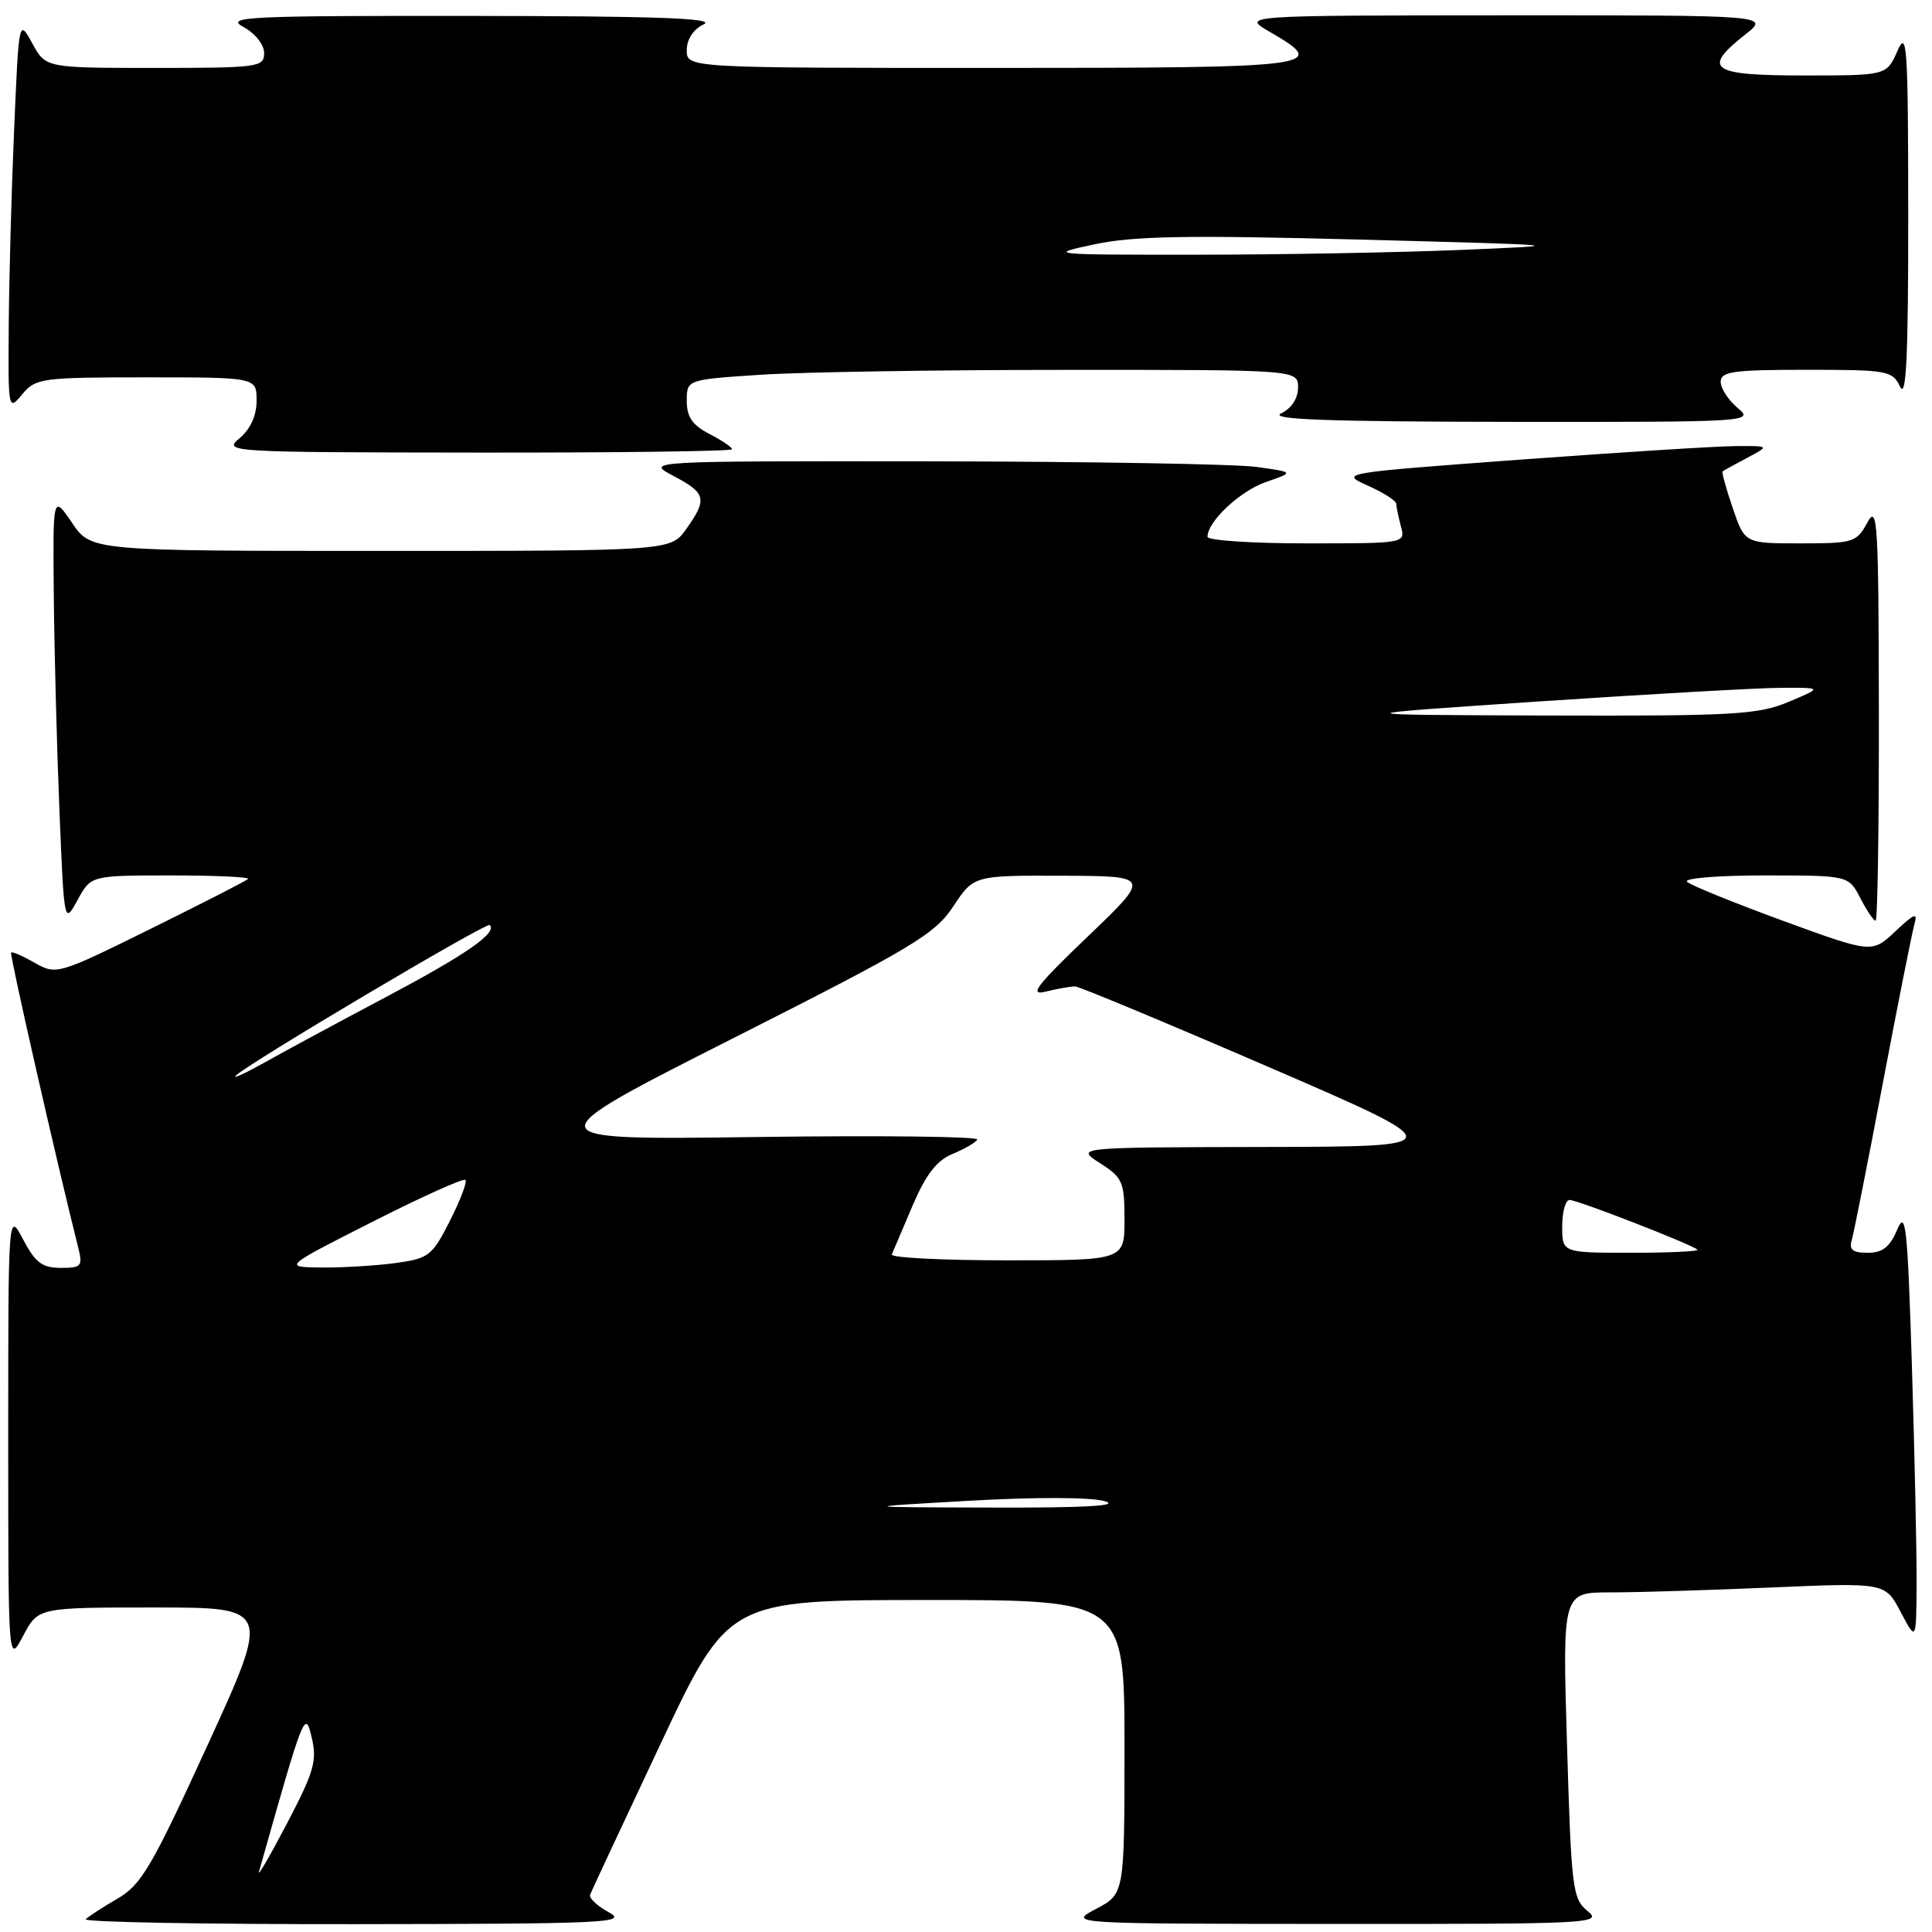 <?xml version="1.0" encoding="UTF-8" standalone="no"?>
<!DOCTYPE svg PUBLIC "-//W3C//DTD SVG 1.1//EN" "http://www.w3.org/Graphics/SVG/1.1/DTD/svg11.dtd" >
<svg xmlns="http://www.w3.org/2000/svg" xmlns:xlink="http://www.w3.org/1999/xlink" version="1.1" viewBox="0 0 256 256">
 <g >
 <path fill="currentColor"
d=" M 80.69 253.40 C 79.14 252.56 78.02 251.50 78.19 251.06 C 78.36 250.61 82.55 241.64 87.50 231.13 C 96.50 212.01 96.50 212.01 122.75 212.01 C 149.00 212.00 149.00 212.00 149.00 231.48 C 149.00 250.95 149.00 250.95 145.25 252.93 C 141.50 254.91 141.50 254.91 177.00 254.93 C 210.79 254.95 212.40 254.87 210.37 253.23 C 208.37 251.60 208.21 250.31 207.64 231.25 C 207.03 211.00 207.03 211.00 213.35 211.00 C 216.83 211.00 226.46 210.71 234.74 210.35 C 249.80 209.70 249.80 209.70 251.85 213.60 C 253.91 217.50 253.91 217.50 253.96 209.91 C 253.98 205.74 253.70 192.77 253.34 181.09 C 252.76 162.46 252.52 160.24 251.39 162.93 C 250.41 165.25 249.45 166.00 247.48 166.00 C 245.46 166.00 244.98 165.60 245.38 164.25 C 245.66 163.29 247.51 153.95 249.49 143.50 C 251.47 133.05 253.35 123.60 253.66 122.50 C 254.14 120.85 253.70 121.00 251.14 123.41 C 248.05 126.32 248.05 126.32 236.28 122.02 C 229.80 119.65 224.07 117.32 223.55 116.85 C 223.02 116.38 227.53 116.00 233.77 116.00 C 244.95 116.00 244.95 116.00 246.50 119.00 C 247.35 120.65 248.26 122.00 248.53 122.00 C 248.79 122.00 248.98 109.51 248.96 94.25 C 248.92 69.07 248.78 66.76 247.43 69.25 C 246.01 71.87 245.58 72.00 238.56 72.00 C 231.19 72.00 231.19 72.00 229.60 67.33 C 228.72 64.76 228.12 62.57 228.25 62.46 C 228.39 62.35 229.85 61.55 231.50 60.67 C 234.50 59.08 234.50 59.08 230.00 59.11 C 227.53 59.12 214.70 59.93 201.50 60.90 C 177.59 62.67 177.51 62.68 181.25 64.35 C 183.31 65.27 185.01 66.36 185.01 66.76 C 185.02 67.17 185.30 68.51 185.63 69.75 C 186.23 72.00 186.23 72.00 173.12 72.00 C 165.90 72.00 160.00 71.61 160.00 71.13 C 160.00 69.09 164.32 65.05 167.77 63.86 C 171.50 62.57 171.50 62.57 166.50 61.87 C 163.75 61.49 144.40 61.16 123.50 61.13 C 85.50 61.09 85.50 61.09 89.25 63.07 C 93.57 65.35 93.76 66.12 90.93 70.10 C 88.86 73.00 88.86 73.00 50.47 73.00 C 12.07 73.00 12.07 73.00 9.54 69.27 C 7.00 65.54 7.00 65.54 7.13 79.02 C 7.20 86.43 7.54 99.25 7.88 107.50 C 8.50 122.50 8.50 122.50 10.28 119.25 C 12.05 116.00 12.05 116.00 22.69 116.00 C 28.54 116.00 33.12 116.21 32.86 116.47 C 32.60 116.73 26.79 119.70 19.95 123.08 C 7.67 129.14 7.46 129.20 4.61 127.58 C 3.03 126.68 1.61 126.06 1.47 126.22 C 1.25 126.45 7.54 154.09 10.35 165.25 C 10.99 167.79 10.81 168.00 8.04 168.00 C 5.60 168.00 4.68 167.31 3.07 164.25 C 1.09 160.50 1.09 160.50 1.09 190.50 C 1.09 220.50 1.09 220.50 3.07 216.75 C 5.05 213.00 5.05 213.00 20.45 213.00 C 35.86 213.00 35.86 213.00 27.50 231.25 C 20.13 247.34 18.73 249.74 15.60 251.56 C 13.65 252.69 11.74 253.93 11.36 254.31 C 10.98 254.69 27.05 254.98 47.08 254.96 C 80.29 254.92 83.25 254.79 80.69 253.40 Z  M 97.00 59.53 C 97.00 59.26 95.65 58.35 94.00 57.50 C 91.74 56.33 91.00 55.25 91.00 53.13 C 91.00 50.30 91.00 50.30 100.75 49.66 C 106.11 49.30 124.34 49.01 141.25 49.01 C 172.00 49.00 172.00 49.00 172.00 51.35 C 172.00 52.79 171.14 54.11 169.75 54.78 C 168.08 55.58 175.90 55.87 200.00 55.90 C 231.92 55.93 232.46 55.90 230.25 54.06 C 229.01 53.02 228.00 51.46 228.00 50.59 C 228.00 49.23 229.64 49.00 239.35 49.00 C 250.13 49.00 250.75 49.11 251.78 51.25 C 252.59 52.93 252.86 47.18 252.85 28.50 C 252.84 6.03 252.69 3.83 251.42 6.75 C 249.99 10.00 249.99 10.00 239.00 10.00 C 226.66 10.00 225.45 9.15 231.25 4.58 C 234.50 2.02 234.50 2.02 199.50 2.03 C 164.50 2.05 164.50 2.05 168.25 4.22 C 176.22 8.84 175.00 9.00 131.50 9.00 C 91.00 9.00 91.00 9.00 91.00 6.65 C 91.00 5.21 91.86 3.89 93.25 3.22 C 94.92 2.42 86.96 2.13 62.50 2.11 C 32.69 2.08 29.77 2.22 32.25 3.57 C 33.81 4.42 35.00 5.91 35.00 7.03 C 35.00 8.90 34.26 9.00 20.53 9.00 C 6.05 9.00 6.05 9.00 4.28 5.75 C 2.50 2.50 2.50 2.50 1.88 17.00 C 1.53 24.98 1.21 36.67 1.16 43.00 C 1.07 54.38 1.09 54.48 2.94 52.25 C 4.73 50.11 5.50 50.00 19.41 50.00 C 34.00 50.00 34.00 50.00 34.00 53.09 C 34.00 55.07 33.19 56.85 31.75 58.06 C 29.54 59.90 30.10 59.93 63.25 59.97 C 81.81 59.99 97.00 59.79 97.00 59.53 Z  M 34.32 248.00 C 40.29 226.87 40.43 226.51 41.30 230.22 C 42.04 233.31 41.61 234.78 38.02 241.63 C 35.75 245.96 34.09 248.82 34.32 248.00 Z  M 128.38 198.86 C 137.10 198.36 144.55 198.38 146.38 198.91 C 148.51 199.53 143.79 199.80 131.50 199.76 C 113.50 199.71 113.50 199.71 128.38 198.86 Z  M 49.36 161.89 C 55.88 158.58 61.42 156.09 61.67 156.34 C 61.93 156.59 61.00 159.03 59.62 161.76 C 57.26 166.41 56.83 166.75 52.42 167.36 C 49.83 167.71 45.42 167.98 42.61 167.95 C 37.50 167.90 37.50 167.90 49.36 161.89 Z  M 118.17 166.22 C 118.35 165.79 119.59 162.89 120.91 159.78 C 122.67 155.65 124.10 153.79 126.18 152.92 C 127.76 152.27 129.25 151.41 129.50 151.00 C 129.75 150.59 116.58 150.44 100.23 150.66 C 70.50 151.06 70.50 151.06 97.05 137.62 C 121.01 125.51 123.88 123.79 126.32 120.09 C 129.03 116.00 129.03 116.00 140.76 116.04 C 152.50 116.08 152.50 116.08 144.14 124.09 C 137.25 130.69 136.28 131.97 138.62 131.38 C 140.19 130.99 141.92 130.69 142.48 130.71 C 143.04 130.74 154.53 135.52 168.00 141.34 C 192.50 151.93 192.50 151.93 167.50 151.98 C 142.50 152.03 142.50 152.03 145.75 154.12 C 148.76 156.04 149.00 156.60 149.00 161.60 C 149.00 167.00 149.00 167.00 133.42 167.00 C 124.85 167.00 117.98 166.65 118.17 166.22 Z  M 207.00 162.50 C 207.00 160.57 207.44 159.00 207.97 159.00 C 209.03 159.00 224.23 164.91 224.92 165.59 C 225.15 165.81 221.21 166.00 216.17 166.00 C 207.00 166.00 207.00 166.00 207.00 162.50 Z  M 31.22 142.55 C 32.43 141.17 64.48 122.16 64.89 122.57 C 65.94 123.59 61.79 126.47 51.15 132.11 C 44.74 135.50 37.48 139.42 35.00 140.82 C 32.52 142.21 30.82 142.99 31.22 142.55 Z  M 204.00 92.94 C 218.57 91.97 232.97 91.15 236.00 91.14 C 241.50 91.11 241.50 91.11 237.00 93.00 C 232.94 94.70 229.81 94.88 205.00 94.81 C 177.50 94.72 177.50 94.72 204.00 92.94 Z  M 145.00 32.38 C 150.18 31.27 157.28 31.15 180.00 31.74 C 208.27 32.49 208.38 32.50 193.50 33.12 C 185.25 33.46 169.50 33.75 158.50 33.75 C 139.02 33.76 138.67 33.73 145.00 32.38 Z "/>
</g>
</svg>